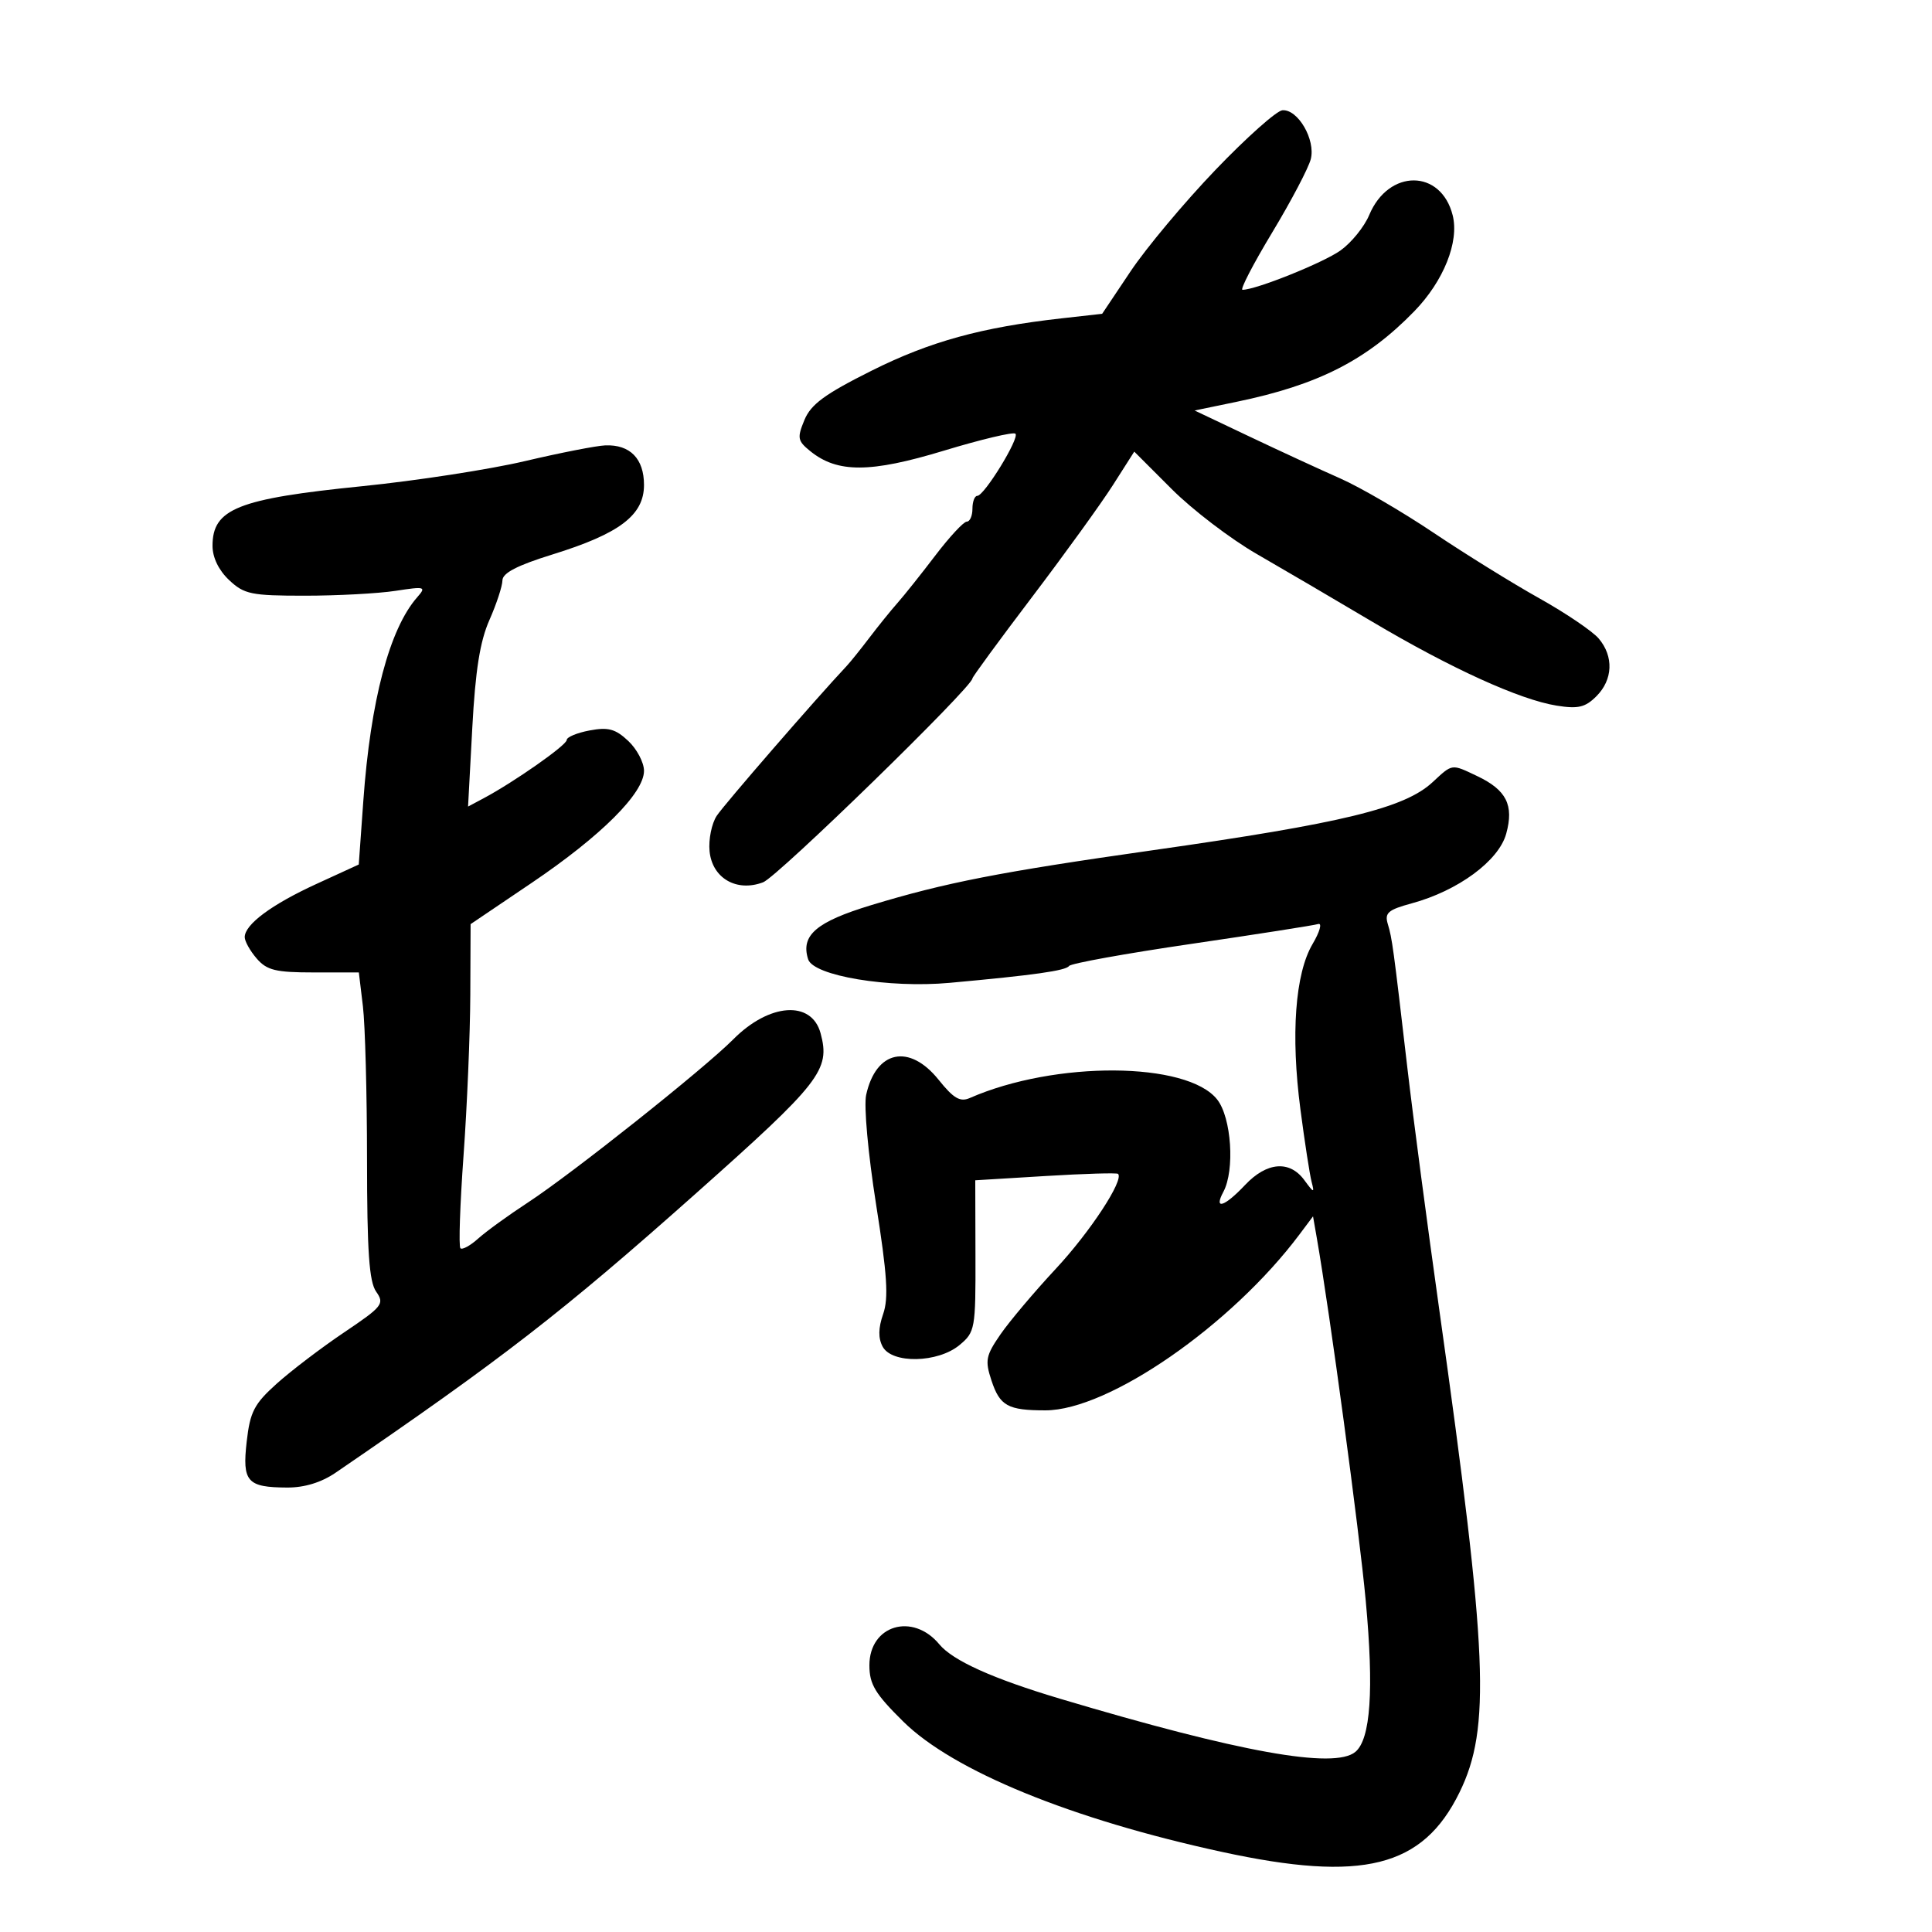 <svg xmlns="http://www.w3.org/2000/svg" width="300" height="300" viewBox="0 0 300 300" version="1.1">
	<path d="M 188.747 26.371 C 183.933 31.392, 178.003 38.476, 175.568 42.113 L 171.142 48.726 164.821 49.435 C 152.383 50.831, 144.398 53.032, 135.343 57.560 C 128.078 61.192, 125.922 62.775, 124.911 65.214 C 123.758 67.998, 123.844 68.455, 125.822 70.057 C 130.032 73.466, 135.136 73.447, 146.566 69.980 C 152.368 68.220, 157.368 67.034, 157.678 67.345 C 158.349 68.015, 152.834 76.996, 151.750 76.998 C 151.338 76.999, 151 77.900, 151 79 C 151 80.100, 150.604 81, 150.120 81 C 149.636 81, 147.441 83.362, 145.242 86.250 C 143.044 89.138, 140.402 92.453, 139.372 93.617 C 138.342 94.781, 136.375 97.215, 135 99.025 C 133.625 100.835, 132.038 102.808, 131.474 103.408 C 126.714 108.475, 112.426 124.949, 111.292 126.679 C 110.506 127.878, 110.006 130.350, 110.181 132.172 C 110.584 136.363, 114.380 138.566, 118.499 137 C 120.735 136.150, 151 106.669, 151 105.341 C 151 105.105, 155.166 99.420, 160.258 92.706 C 165.351 85.993, 171.004 78.166, 172.822 75.313 L 176.127 70.127 181.953 75.953 C 185.158 79.158, 191.092 83.687, 195.140 86.019 C 199.188 88.350, 207.225 93.063, 213 96.491 C 225.250 103.764, 235.988 108.655, 241.718 109.571 C 245.055 110.104, 246.156 109.844, 247.890 108.110 C 250.457 105.543, 250.602 101.933, 248.250 99.153 C 247.287 98.016, 243.125 95.198, 239 92.891 C 234.875 90.585, 227.505 86.016, 222.623 82.738 C 217.741 79.460, 211.216 75.661, 208.123 74.295 C 205.030 72.930, 198.675 69.997, 194 67.778 L 185.500 63.742 192 62.396 C 204.698 59.768, 212.221 55.936, 219.609 48.335 C 224.166 43.646, 226.606 37.550, 225.573 33.436 C 223.765 26.230, 215.615 26.200, 212.611 33.387 C 211.850 35.211, 209.843 37.688, 208.152 38.892 C 205.460 40.809, 195.018 45, 192.934 45 C 192.520 45, 194.595 40.995, 197.546 36.100 C 200.497 31.206, 203.195 26.073, 203.541 24.695 C 204.297 21.681, 201.540 16.943, 199.135 17.121 C 198.236 17.188, 193.561 21.350, 188.747 26.371 M 81.500 71.604 C 76 72.898, 64.644 74.648, 56.264 75.493 C 36.922 77.444, 33 79.005, 33 84.754 C 33 86.575, 33.958 88.552, 35.579 90.076 C 37.921 92.278, 38.998 92.500, 47.329 92.500 C 52.373 92.500, 58.708 92.161, 61.407 91.748 C 66.029 91.039, 66.225 91.097, 64.778 92.748 C 60.475 97.654, 57.535 108.775, 56.416 124.371 L 55.708 134.242 49.104 137.273 C 42.167 140.457, 38 143.552, 38 145.521 C 38 146.166, 38.840 147.663, 39.867 148.847 C 41.446 150.668, 42.814 151, 48.728 151 L 55.721 151 56.352 156.250 C 56.699 159.137, 56.987 169.837, 56.991 180.027 C 56.998 194.359, 57.320 199.012, 58.413 200.572 C 59.736 202.461, 59.418 202.864, 53.423 206.900 C 49.901 209.271, 45.197 212.851, 42.968 214.855 C 39.461 218.009, 38.834 219.220, 38.307 223.848 C 37.597 230.086, 38.370 230.961, 44.610 230.985 C 47.286 230.995, 49.904 230.191, 52.110 228.683 C 78.005 210.982, 87.303 203.778, 107.931 185.432 C 127.464 168.061, 128.954 166.152, 127.422 160.450 C 126.036 155.292, 119.469 155.744, 113.865 161.385 C 109.319 165.961, 88.811 182.258, 82 186.708 C 78.975 188.684, 75.489 191.210, 74.254 192.321 C 73.019 193.432, 71.776 194.109, 71.493 193.826 C 71.209 193.543, 71.428 187.053, 71.980 179.405 C 72.531 171.757, 73.003 160.550, 73.028 154.500 L 73.074 143.500 82.551 137.097 C 93.336 129.810, 100 123.165, 100 119.697 C 100 118.405, 98.900 116.315, 97.556 115.053 C 95.566 113.183, 94.451 112.880, 91.556 113.424 C 89.600 113.790, 88 114.457, 88 114.904 C 88 115.703, 79.824 121.437, 75.090 123.958 L 72.680 125.242 73.337 113.022 C 73.817 104.082, 74.531 99.587, 75.997 96.274 C 77.099 93.784, 78.008 91.015, 78.018 90.123 C 78.031 88.977, 80.310 87.795, 85.768 86.103 C 96.222 82.862, 100 79.997, 100 75.309 C 100 71.225, 97.843 69.013, 94 69.157 C 92.625 69.209, 87 70.309, 81.500 71.604 M 222.450 121.458 C 218.087 125.503, 208.542 127.822, 178.957 132.029 C 155.254 135.400, 146.835 137.043, 135.271 140.553 C 126.742 143.143, 124.305 145.235, 125.486 148.954 C 126.302 151.527, 138.012 153.477, 147.471 152.614 C 160.566 151.421, 165.498 150.724, 166 149.998 C 166.275 149.599, 174.825 148.054, 185 146.564 C 195.175 145.073, 204.032 143.687, 204.682 143.484 C 205.333 143.281, 204.942 144.678, 203.815 146.589 C 201.107 151.179, 200.411 160.667, 201.930 172.274 C 202.595 177.348, 203.374 182.400, 203.662 183.500 C 204.133 185.302, 204.022 185.277, 202.536 183.250 C 200.254 180.136, 196.712 180.425, 193.338 184 C 190.123 187.407, 188.425 187.943, 189.965 185.066 C 191.764 181.703, 191.220 173.549, 189.007 170.736 C 184.356 164.823, 163.821 164.695, 150.595 170.497 C 149.086 171.159, 148.075 170.569, 145.748 167.667 C 141.207 162.006, 136.018 163.090, 134.496 170.017 C 134.122 171.722, 134.795 179.157, 136.031 186.974 C 137.767 197.948, 138 201.561, 137.134 204.046 C 136.379 206.211, 136.354 207.792, 137.053 209.099 C 138.497 211.797, 145.640 211.650, 149 208.853 C 151.411 206.846, 151.499 206.351, 151.469 195.023 L 151.438 183.274 162.359 182.611 C 168.366 182.246, 173.430 182.096, 173.612 182.278 C 174.563 183.230, 169.278 191.291, 163.961 197 C 160.631 200.575, 156.759 205.162, 155.357 207.194 C 153.073 210.505, 152.927 211.248, 153.952 214.356 C 155.259 218.314, 156.498 219, 162.332 218.999 C 172.137 218.997, 191.210 205.792, 201.779 191.688 L 203.886 188.875 204.465 192.188 C 206.500 203.824, 211.055 237.586, 212.072 248.567 C 213.355 262.419, 212.828 270.068, 210.456 272.036 C 207.192 274.745, 192.459 272.093, 164.624 263.784 C 154.176 260.666, 147.965 257.867, 145.859 255.330 C 141.719 250.342, 135 252.358, 135 258.588 C 135 261.536, 135.881 263, 140.250 267.315 C 148.018 274.987, 166.333 282.480, 189.733 287.561 C 211.625 292.314, 220.926 289.982, 226.639 278.306 C 231.512 268.345, 231.034 256.926, 223.508 203.500 C 221.649 190.300, 219.421 173.425, 218.557 166 C 216.340 146.945, 216.177 145.741, 215.494 143.473 C 214.977 141.756, 215.543 141.267, 219.192 140.278 C 226.406 138.322, 232.720 133.675, 233.882 129.464 C 235.110 125.019, 233.922 122.665, 229.358 120.500 C 225.339 118.593, 225.579 118.559, 222.450 121.458" stroke="none" fill="black" fill-rule="evenodd"/>
</svg>